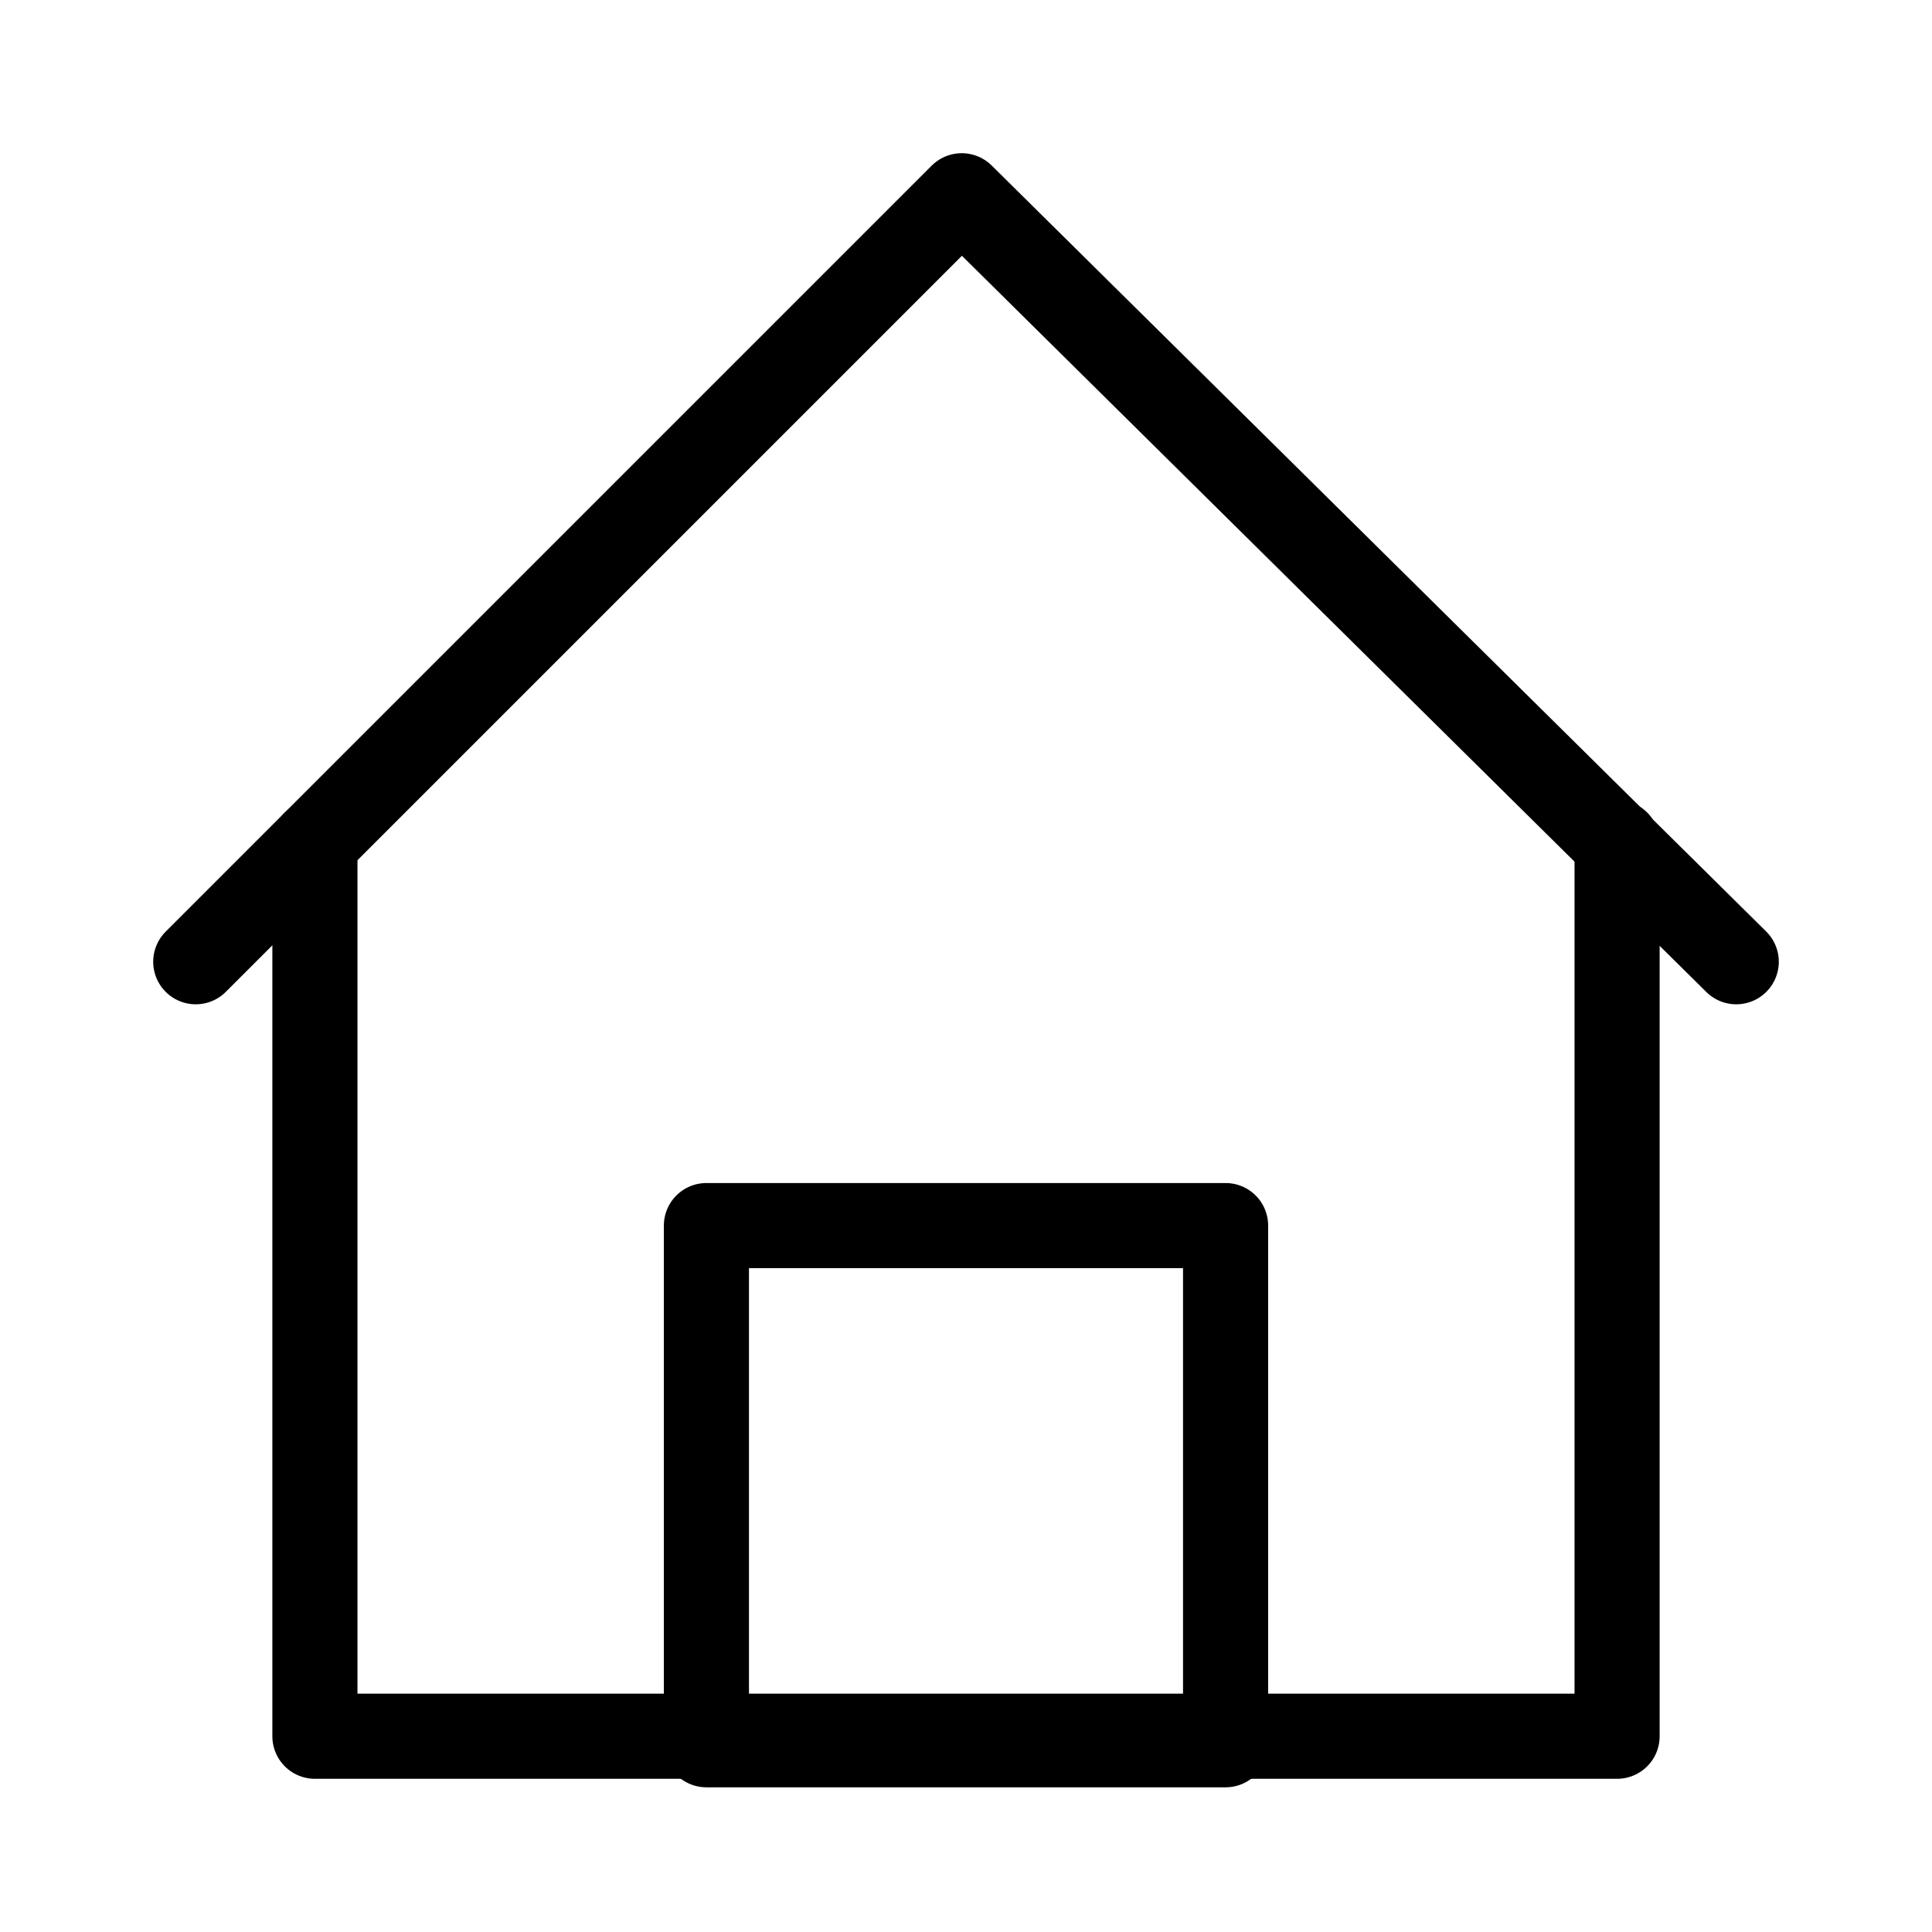 <svg enable-background="new 0 0 22.7 22.7" viewBox="0 0 22.7 22.7" xmlns="http://www.w3.org/2000/svg"><g fill="none" stroke="#000000" stroke-linecap="round" stroke-linejoin="round" stroke-miterlimit="10"><path d="m20.4 11.3-9.1-9-9 9"/><path d="m3.7 9.9v10.5h15.3v-10.5"/><path d="m8.3 14.4h6.1v6.1h-6.1z"/></g></svg>
